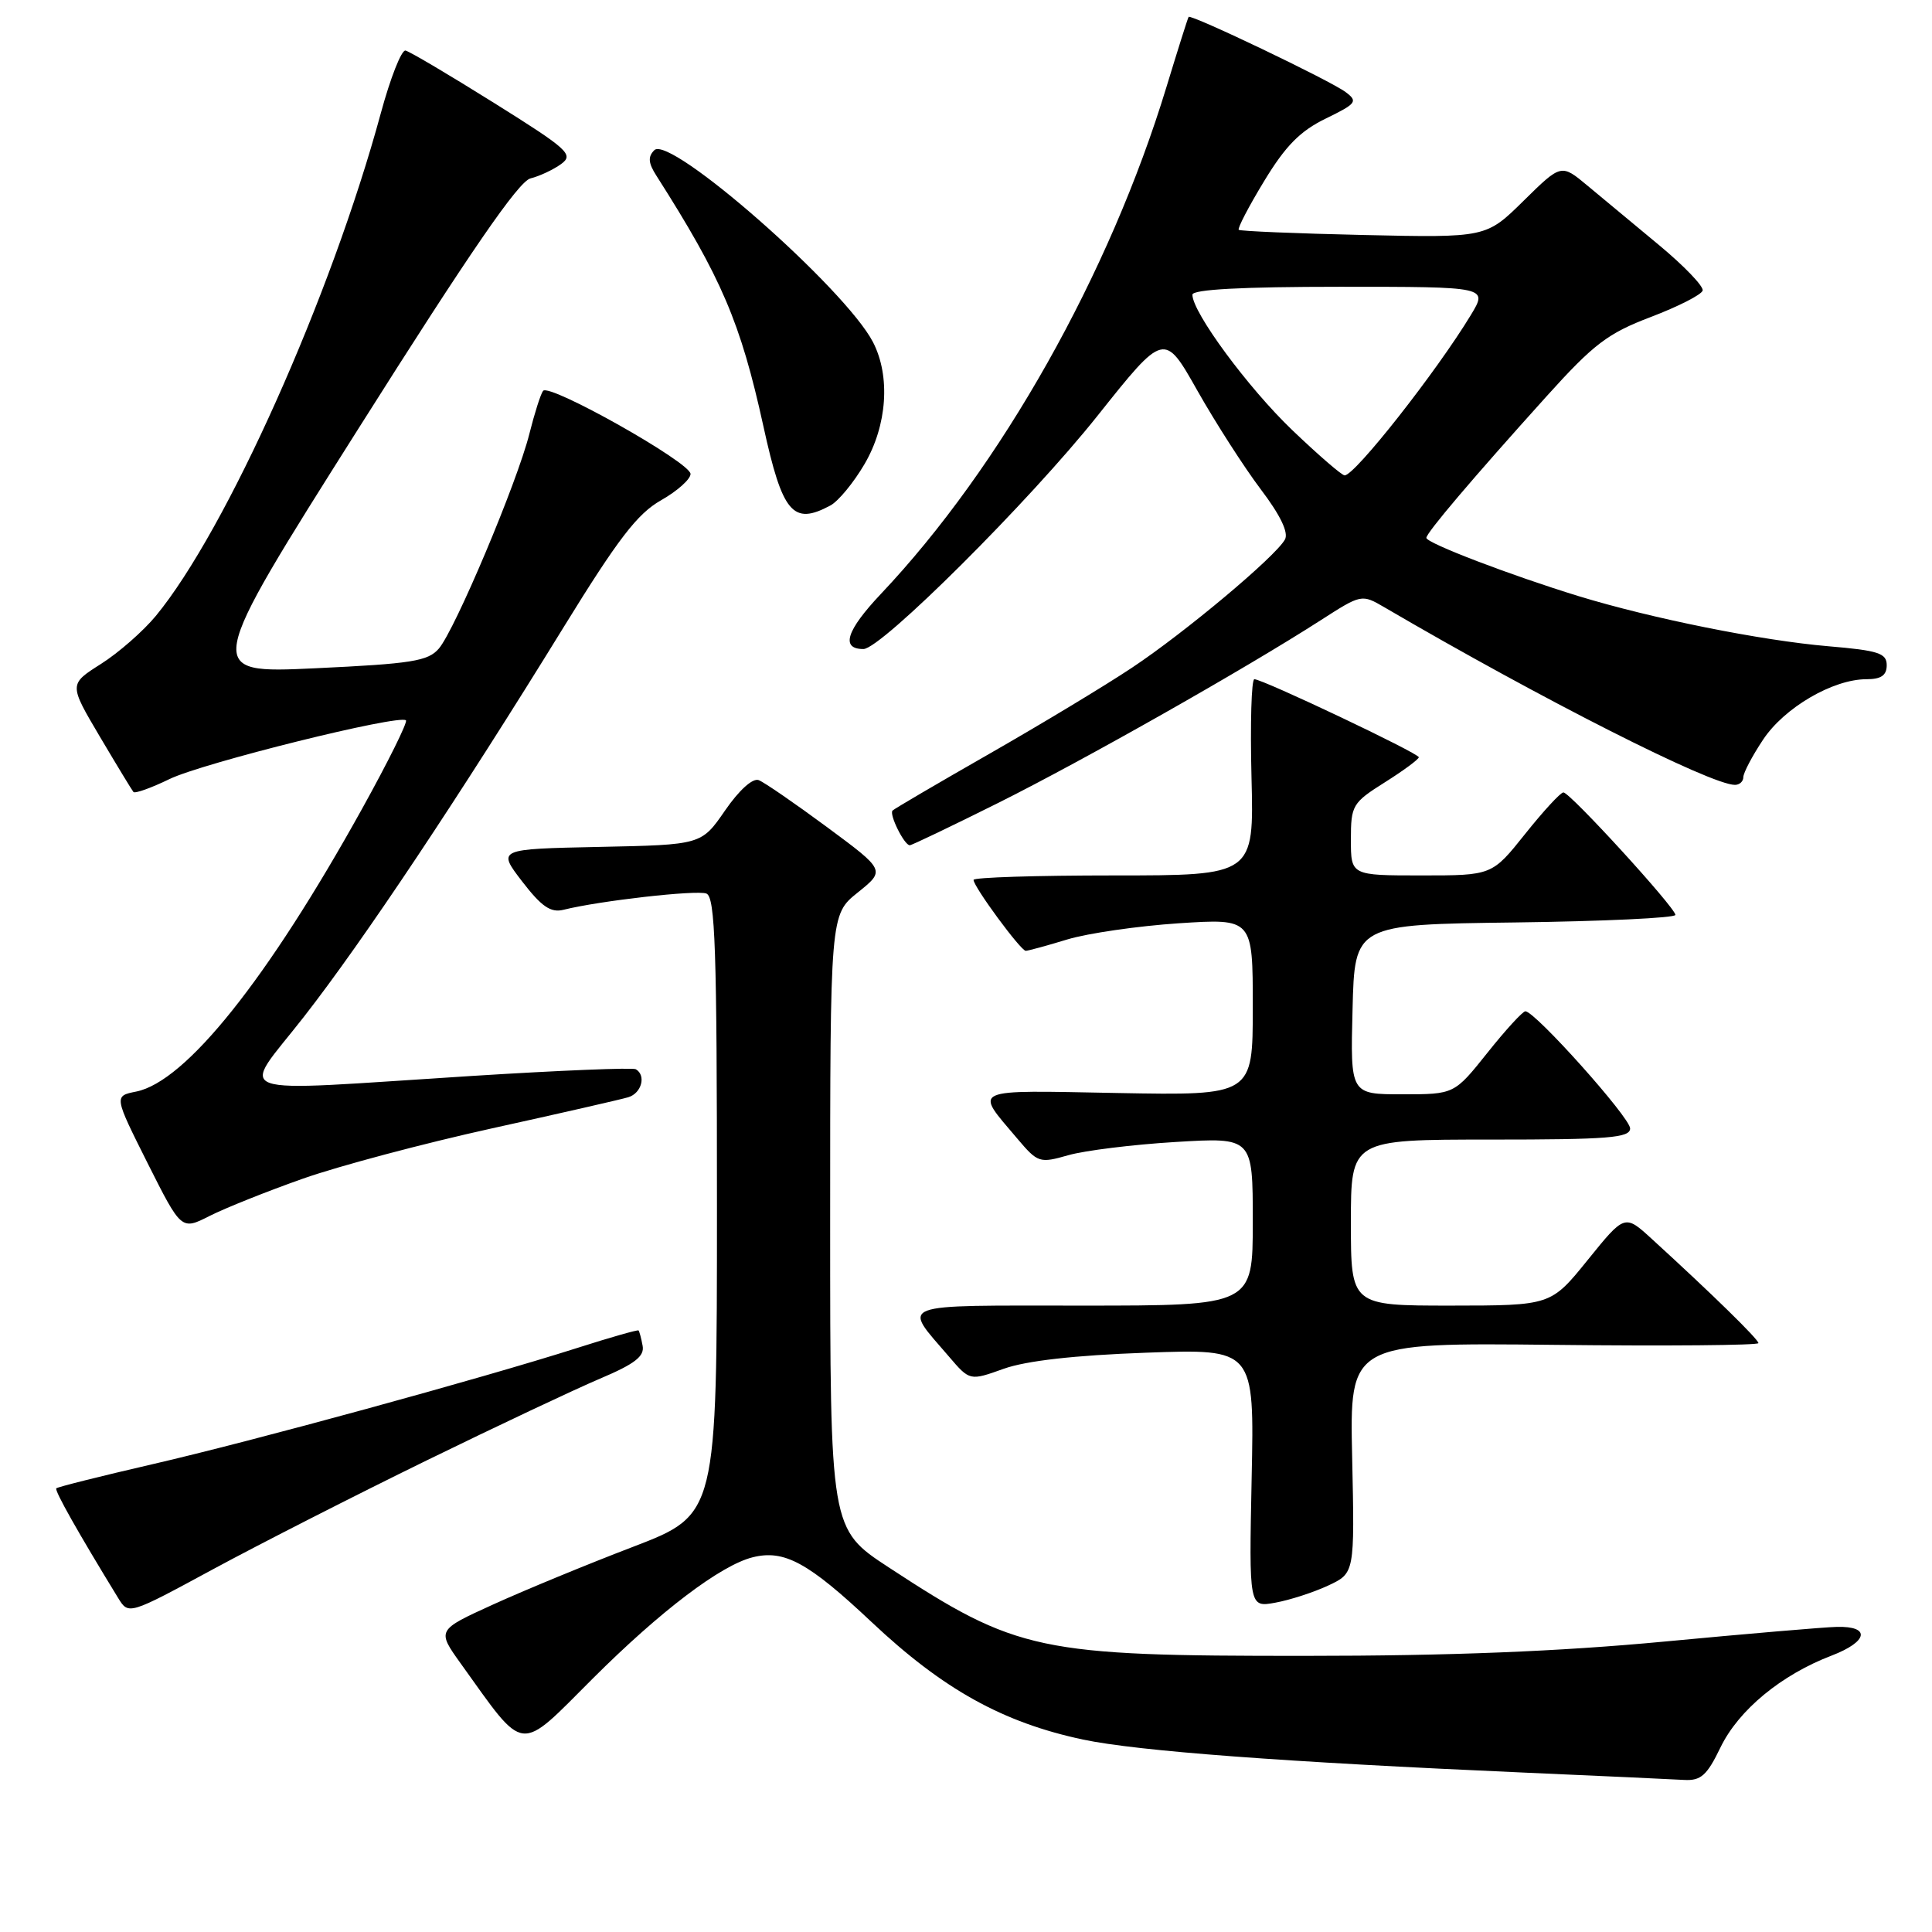 <?xml version="1.0" encoding="UTF-8" standalone="no"?>
<!DOCTYPE svg PUBLIC "-//W3C//DTD SVG 1.1//EN" "http://www.w3.org/Graphics/SVG/1.1/DTD/svg11.dtd" >
<svg xmlns="http://www.w3.org/2000/svg" xmlns:xlink="http://www.w3.org/1999/xlink" version="1.1" viewBox="0 0 256 256">
 <g >
 <path fill="currentColor"
d=" M 227.98 231.53 C 230.38 226.58 236.03 221.92 242.71 219.37 C 247.53 217.52 247.91 215.46 243.40 215.57 C 241.81 215.60 231.50 216.48 220.50 217.52 C 206.59 218.83 192.13 219.41 173.00 219.41 C 137.55 219.43 134.79 218.84 117.75 207.68 C 110.00 202.60 110.00 202.60 110.00 161.90 C 110.00 121.19 110.00 121.19 113.66 118.26 C 117.32 115.32 117.32 115.32 109.59 109.60 C 105.34 106.46 101.26 103.65 100.53 103.37 C 99.73 103.07 97.93 104.70 96.07 107.40 C 92.94 111.94 92.94 111.94 79.42 112.22 C 65.89 112.50 65.89 112.50 69.19 116.80 C 71.77 120.15 72.98 120.97 74.67 120.55 C 79.42 119.36 92.29 117.90 93.60 118.40 C 94.77 118.85 95.00 125.74 95.00 159.82 C 95.00 200.69 95.00 200.69 83.91 204.95 C 77.81 207.28 69.46 210.73 65.35 212.60 C 57.88 216.00 57.88 216.00 61.06 220.44 C 69.73 232.51 68.57 232.38 78.56 222.40 C 87.53 213.45 95.50 207.41 99.73 206.35 C 103.92 205.30 107.10 207.03 115.49 214.93 C 124.95 223.84 132.87 228.24 143.50 230.50 C 150.75 232.03 170.10 233.48 202.00 234.88 C 212.18 235.33 221.70 235.76 223.16 235.85 C 225.38 235.97 226.18 235.26 227.98 231.53 Z  M 56.50 193.53 C 65.85 188.96 76.20 184.08 79.50 182.68 C 84.11 180.73 85.42 179.72 85.15 178.32 C 84.97 177.32 84.72 176.41 84.61 176.29 C 84.50 176.18 80.83 177.22 76.46 178.62 C 63.70 182.68 33.55 190.94 20.14 194.03 C 13.34 195.60 7.64 197.03 7.46 197.21 C 7.19 197.48 10.36 203.10 15.66 211.75 C 17.04 213.99 17.04 213.99 28.27 207.91 C 34.45 204.57 47.15 198.10 56.50 193.53 Z  M 176.00 210.09 C 179.50 208.45 179.50 208.45 179.17 193.18 C 178.83 177.91 178.83 177.91 205.92 178.20 C 220.81 178.37 233.00 178.26 233.00 177.97 C 233.00 177.46 226.80 171.40 218.89 164.18 C 215.29 160.88 215.29 160.88 210.39 166.94 C 205.50 172.99 205.50 172.99 192.25 173.00 C 179.00 173.00 179.00 173.00 179.00 162.00 C 179.00 151.00 179.00 151.00 197.50 151.00 C 213.17 151.00 216.00 150.77 216.00 149.52 C 216.00 148.08 203.40 134.00 202.12 134.00 C 201.77 134.00 199.50 136.47 197.09 139.50 C 192.70 145.00 192.70 145.00 185.82 145.00 C 178.93 145.00 178.93 145.00 179.22 133.75 C 179.50 122.50 179.50 122.50 200.75 122.23 C 212.44 122.08 222.00 121.63 222.00 121.23 C 221.99 120.27 208.04 105.00 207.16 105.00 C 206.78 105.00 204.50 107.48 202.09 110.50 C 197.70 116.00 197.70 116.00 188.35 116.00 C 179.00 116.00 179.00 116.00 179.00 111.25 C 179.00 106.71 179.20 106.37 183.50 103.66 C 185.98 102.10 188.00 100.60 188.00 100.34 C 188.00 99.81 167.33 90.00 166.21 90.00 C 165.82 90.00 165.65 95.85 165.83 103.00 C 166.16 116.00 166.16 116.00 147.58 116.00 C 137.36 116.00 129.00 116.26 129.00 116.59 C 129.00 117.49 135.26 126.00 135.92 125.99 C 136.24 125.98 138.72 125.31 141.43 124.48 C 144.14 123.66 150.78 122.70 156.18 122.34 C 166.00 121.70 166.00 121.70 166.00 133.43 C 166.00 145.16 166.00 145.16 148.10 144.83 C 128.29 144.46 129.08 144.11 134.78 150.85 C 137.52 154.09 137.74 154.16 141.56 153.07 C 143.73 152.45 150.11 151.66 155.75 151.32 C 166.00 150.70 166.00 150.70 166.00 161.85 C 166.00 173.00 166.00 173.00 143.46 173.00 C 118.33 173.00 119.55 172.53 125.73 179.74 C 128.50 182.98 128.50 182.98 133.00 181.37 C 135.96 180.31 142.40 179.58 151.85 179.24 C 166.21 178.72 166.21 178.72 165.85 195.86 C 165.50 213.00 165.50 213.00 169.00 212.36 C 170.93 212.01 174.07 210.99 176.00 210.09 Z  M 40.16 156.17 C 44.93 154.49 56.18 151.50 65.16 149.52 C 74.15 147.54 82.29 145.68 83.25 145.39 C 85.01 144.86 85.65 142.50 84.25 141.68 C 83.84 141.44 74.05 141.84 62.50 142.57 C 29.27 144.67 31.82 145.57 40.27 134.73 C 48.17 124.60 60.86 105.56 74.75 83.00 C 81.90 71.40 84.46 68.06 87.59 66.29 C 89.74 65.07 91.50 63.50 91.50 62.80 C 91.50 61.29 72.79 50.75 71.96 51.79 C 71.65 52.18 70.83 54.75 70.14 57.50 C 68.52 63.94 60.30 83.44 58.15 85.94 C 56.72 87.61 54.54 87.95 41.75 88.55 C 26.99 89.24 26.99 89.24 47.54 56.72 C 62.28 33.38 68.71 24.04 70.29 23.64 C 71.51 23.34 73.34 22.47 74.36 21.73 C 76.06 20.48 75.31 19.80 65.45 13.63 C 59.52 9.92 54.25 6.80 53.73 6.70 C 53.20 6.59 51.73 10.32 50.46 15.00 C 43.86 39.30 29.99 70.27 20.65 81.61 C 18.98 83.63 15.71 86.50 13.37 87.98 C 9.13 90.67 9.13 90.67 13.22 97.59 C 15.47 101.39 17.48 104.70 17.68 104.94 C 17.88 105.18 20.03 104.41 22.46 103.23 C 26.87 101.09 52.95 94.62 53.79 95.45 C 54.03 95.70 51.41 100.98 47.96 107.20 C 35.45 129.76 24.61 143.33 18.04 144.64 C 15.10 145.23 15.10 145.23 19.56 154.13 C 24.03 163.02 24.03 163.02 27.77 161.12 C 29.82 160.08 35.40 157.85 40.16 156.17 Z  M 132.27 106.39 C 143.68 100.69 165.04 88.59 174.96 82.21 C 180.41 78.71 180.42 78.71 183.46 80.48 C 204.25 92.64 226.69 104.00 229.89 104.00 C 230.50 104.00 231.00 103.54 231.00 102.98 C 231.00 102.42 232.17 100.18 233.61 98.02 C 236.42 93.77 242.87 90.00 247.32 90.00 C 249.26 90.00 250.00 89.49 250.00 88.14 C 250.00 86.55 248.90 86.19 242.25 85.63 C 233.37 84.87 218.88 81.96 209.17 78.99 C 200.21 76.24 189.00 71.96 189.00 71.27 C 189.00 70.60 195.15 63.36 204.94 52.50 C 211.19 45.57 213.04 44.17 218.75 42.00 C 222.37 40.62 225.46 39.05 225.61 38.50 C 225.76 37.95 223.17 35.25 219.86 32.50 C 216.55 29.75 212.27 26.20 210.35 24.60 C 206.87 21.70 206.87 21.70 201.89 26.60 C 196.92 31.50 196.92 31.50 180.71 31.14 C 171.79 30.94 164.34 30.63 164.14 30.45 C 163.95 30.27 165.46 27.36 167.51 23.99 C 170.34 19.32 172.29 17.35 175.67 15.71 C 179.75 13.72 179.96 13.44 178.30 12.20 C 176.30 10.69 157.79 1.84 157.50 2.24 C 157.39 2.38 156.08 6.55 154.57 11.50 C 147.02 36.32 132.62 61.88 116.73 78.69 C 112.14 83.55 111.36 86.00 114.41 86.00 C 116.76 86.00 136.43 66.40 145.42 55.10 C 154.27 43.98 154.27 43.98 158.67 51.78 C 161.10 56.07 164.87 61.94 167.06 64.84 C 169.66 68.27 170.77 70.58 170.26 71.49 C 168.99 73.78 156.97 83.84 150.00 88.47 C 146.43 90.85 137.92 95.98 131.10 99.88 C 124.28 103.78 118.51 107.16 118.27 107.40 C 117.78 107.89 119.82 112.00 120.55 112.00 C 120.82 112.00 126.09 109.47 132.27 106.39 Z  M 110.03 66.98 C 111.08 66.42 113.11 63.96 114.55 61.50 C 117.56 56.37 118.01 49.86 115.68 45.34 C 112.00 38.23 88.77 17.83 86.70 19.90 C 85.83 20.77 85.90 21.60 86.97 23.27 C 95.63 36.86 98.12 42.69 101.15 56.46 C 103.68 68.02 105.06 69.65 110.03 66.98 Z  M 171.25 57.01 C 165.39 51.41 158.00 41.39 158.00 39.05 C 158.00 38.35 164.60 38.00 177.58 38.00 C 197.16 38.00 197.16 38.00 194.89 41.75 C 190.34 49.26 179.52 63.01 178.17 62.99 C 177.80 62.99 174.69 60.30 171.25 57.01 Z "/>
</g>
</svg>